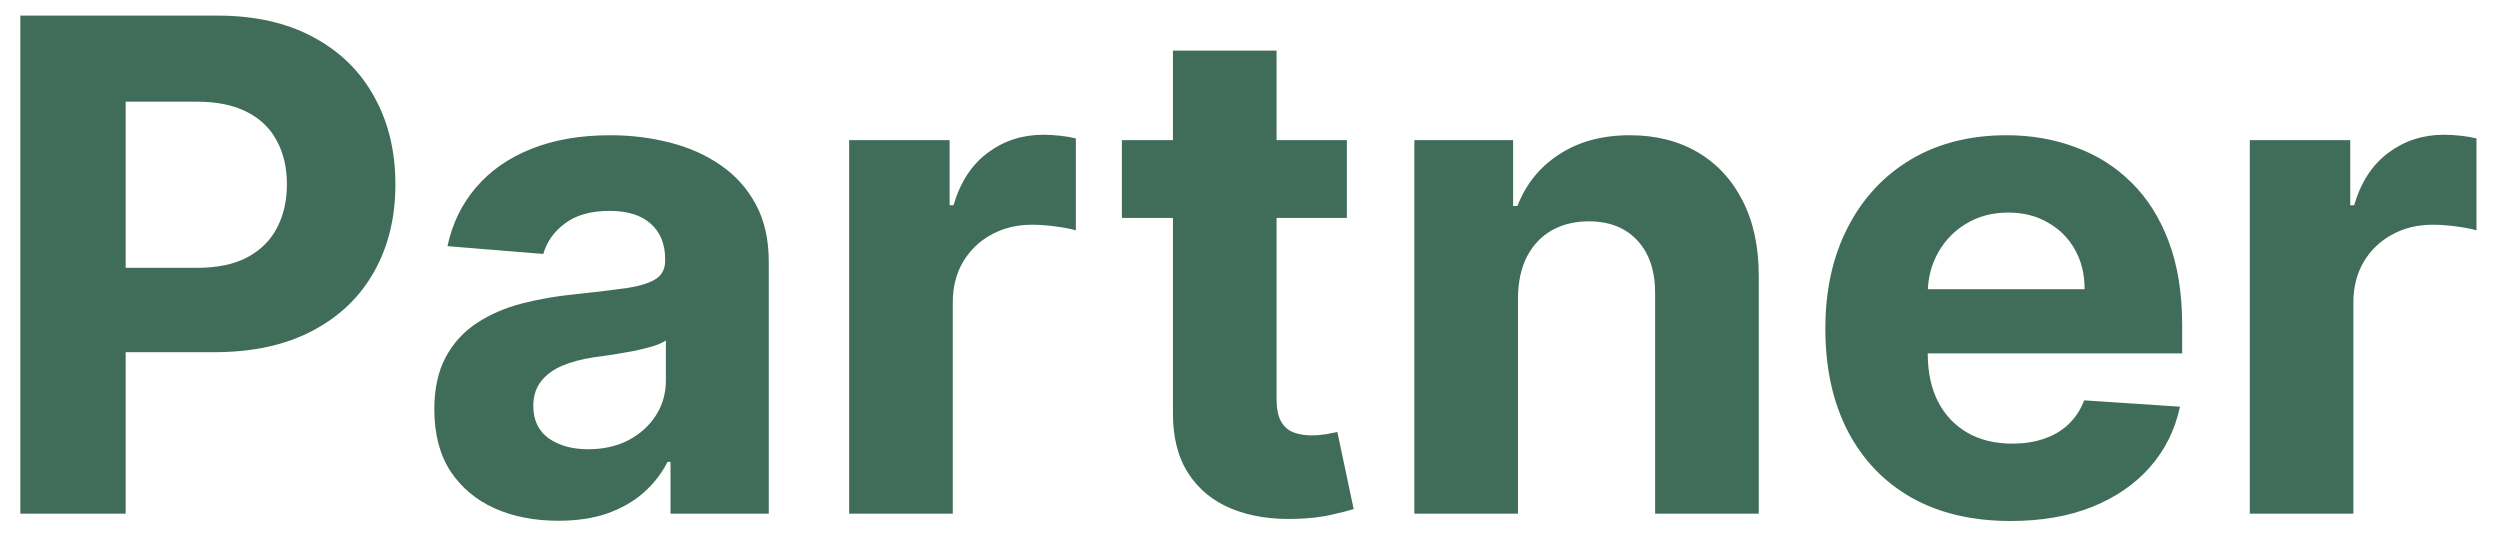 <svg width="73" height="16" viewBox="0 0 73 16" fill="none" xmlns="http://www.w3.org/2000/svg">
<path d="M0.594 15V0.455H6.333C7.436 0.455 8.376 0.665 9.153 1.087C9.929 1.503 10.521 2.083 10.928 2.827C11.34 3.565 11.546 4.418 11.546 5.384C11.546 6.349 11.338 7.202 10.921 7.94C10.504 8.679 9.901 9.254 9.11 9.666C8.324 10.078 7.372 10.284 6.255 10.284H2.597V7.82H5.758C6.349 7.82 6.837 7.718 7.221 7.514C7.609 7.306 7.898 7.019 8.087 6.655C8.281 6.286 8.378 5.862 8.378 5.384C8.378 4.901 8.281 4.479 8.087 4.119C7.898 3.755 7.609 3.473 7.221 3.274C6.832 3.071 6.34 2.969 5.743 2.969H3.67V15H0.594ZM16.305 15.206C15.608 15.206 14.988 15.085 14.444 14.844C13.899 14.598 13.468 14.235 13.151 13.757C12.839 13.274 12.682 12.673 12.682 11.953C12.682 11.347 12.794 10.838 13.016 10.426C13.239 10.014 13.542 9.683 13.925 9.432C14.309 9.181 14.744 8.991 15.232 8.864C15.725 8.736 16.241 8.646 16.78 8.594C17.415 8.527 17.926 8.466 18.314 8.409C18.703 8.348 18.984 8.258 19.16 8.139C19.335 8.021 19.422 7.846 19.422 7.614V7.571C19.422 7.121 19.28 6.773 18.996 6.527C18.717 6.281 18.319 6.158 17.803 6.158C17.259 6.158 16.825 6.278 16.503 6.52C16.181 6.757 15.968 7.055 15.864 7.415L13.066 7.188C13.208 6.525 13.487 5.952 13.904 5.469C14.321 4.981 14.858 4.607 15.516 4.347C16.179 4.081 16.946 3.949 17.817 3.949C18.423 3.949 19.003 4.02 19.557 4.162C20.116 4.304 20.611 4.524 21.042 4.822C21.477 5.121 21.821 5.504 22.072 5.973C22.323 6.437 22.448 6.993 22.448 7.642V15H19.579V13.487H19.493C19.318 13.828 19.084 14.129 18.79 14.389C18.497 14.645 18.144 14.846 17.732 14.993C17.32 15.135 16.844 15.206 16.305 15.206ZM17.171 13.118C17.616 13.118 18.009 13.03 18.35 12.855C18.691 12.675 18.958 12.434 19.152 12.131C19.347 11.828 19.444 11.484 19.444 11.101V9.943C19.349 10.005 19.219 10.062 19.053 10.114C18.892 10.161 18.71 10.206 18.506 10.249C18.303 10.287 18.099 10.322 17.895 10.355C17.692 10.383 17.507 10.41 17.341 10.433C16.986 10.485 16.676 10.568 16.411 10.682C16.146 10.796 15.94 10.949 15.793 11.143C15.646 11.333 15.573 11.57 15.573 11.854C15.573 12.266 15.722 12.581 16.02 12.798C16.323 13.011 16.707 13.118 17.171 13.118ZM24.795 15V4.091H27.729V5.994H27.842C28.041 5.317 28.375 4.806 28.844 4.46C29.312 4.11 29.852 3.935 30.463 3.935C30.614 3.935 30.778 3.944 30.953 3.963C31.128 3.982 31.282 4.008 31.415 4.041V6.726C31.273 6.683 31.076 6.645 30.825 6.612C30.574 6.579 30.345 6.562 30.136 6.562C29.691 6.562 29.293 6.66 28.943 6.854C28.597 7.043 28.323 7.308 28.119 7.649C27.92 7.99 27.821 8.383 27.821 8.828V15H24.795ZM39.328 4.091V6.364H32.759V4.091H39.328ZM34.25 1.477H37.276V11.648C37.276 11.927 37.318 12.145 37.404 12.301C37.489 12.453 37.607 12.559 37.759 12.621C37.915 12.682 38.095 12.713 38.298 12.713C38.441 12.713 38.583 12.701 38.725 12.678C38.867 12.649 38.976 12.628 39.051 12.614L39.527 14.865C39.376 14.912 39.163 14.967 38.888 15.028C38.613 15.095 38.279 15.135 37.886 15.149C37.157 15.178 36.518 15.081 35.969 14.858C35.424 14.635 35.001 14.29 34.698 13.821C34.395 13.352 34.245 12.76 34.25 12.046V1.477ZM44.325 8.693V15H41.299V4.091H44.183V6.016H44.31C44.552 5.381 44.957 4.879 45.525 4.51C46.093 4.136 46.782 3.949 47.592 3.949C48.349 3.949 49.01 4.115 49.573 4.446C50.137 4.777 50.575 5.251 50.887 5.866C51.2 6.477 51.356 7.206 51.356 8.054V15H48.33V8.594C48.335 7.926 48.165 7.405 47.819 7.031C47.473 6.652 46.998 6.463 46.392 6.463C45.984 6.463 45.624 6.551 45.312 6.726C45.004 6.901 44.763 7.157 44.587 7.493C44.417 7.824 44.33 8.224 44.325 8.693ZM58.712 15.213C57.59 15.213 56.624 14.986 55.815 14.531C55.01 14.072 54.389 13.423 53.954 12.585C53.518 11.742 53.3 10.746 53.3 9.595C53.3 8.473 53.518 7.488 53.954 6.641C54.389 5.793 55.002 5.133 55.793 4.659C56.589 4.186 57.521 3.949 58.591 3.949C59.311 3.949 59.981 4.065 60.601 4.297C61.226 4.524 61.771 4.867 62.235 5.327C62.704 5.786 63.068 6.364 63.329 7.06C63.589 7.751 63.719 8.561 63.719 9.489V10.32H54.508V8.445H60.871C60.871 8.009 60.777 7.623 60.587 7.287C60.398 6.951 60.135 6.688 59.799 6.499C59.467 6.304 59.081 6.207 58.641 6.207C58.182 6.207 57.775 6.314 57.42 6.527C57.069 6.735 56.795 7.017 56.596 7.372C56.397 7.723 56.295 8.113 56.29 8.544V10.327C56.29 10.867 56.39 11.333 56.589 11.726C56.792 12.119 57.079 12.422 57.448 12.635C57.817 12.848 58.255 12.954 58.762 12.954C59.098 12.954 59.406 12.907 59.685 12.812C59.965 12.718 60.204 12.576 60.403 12.386C60.601 12.197 60.753 11.965 60.857 11.69L63.655 11.875C63.513 12.547 63.222 13.134 62.782 13.636C62.346 14.133 61.783 14.522 61.091 14.801C60.405 15.076 59.612 15.213 58.712 15.213ZM65.694 15V4.091H68.627V5.994H68.741C68.939 5.317 69.273 4.806 69.742 4.46C70.211 4.11 70.751 3.935 71.361 3.935C71.513 3.935 71.676 3.944 71.851 3.963C72.027 3.982 72.18 4.008 72.313 4.041V6.726C72.171 6.683 71.975 6.645 71.724 6.612C71.473 6.579 71.243 6.562 71.035 6.562C70.59 6.562 70.192 6.66 69.841 6.854C69.496 7.043 69.221 7.308 69.018 7.649C68.819 7.99 68.719 8.383 68.719 8.828V15H65.694Z" fill="#406D59"/>
</svg>
